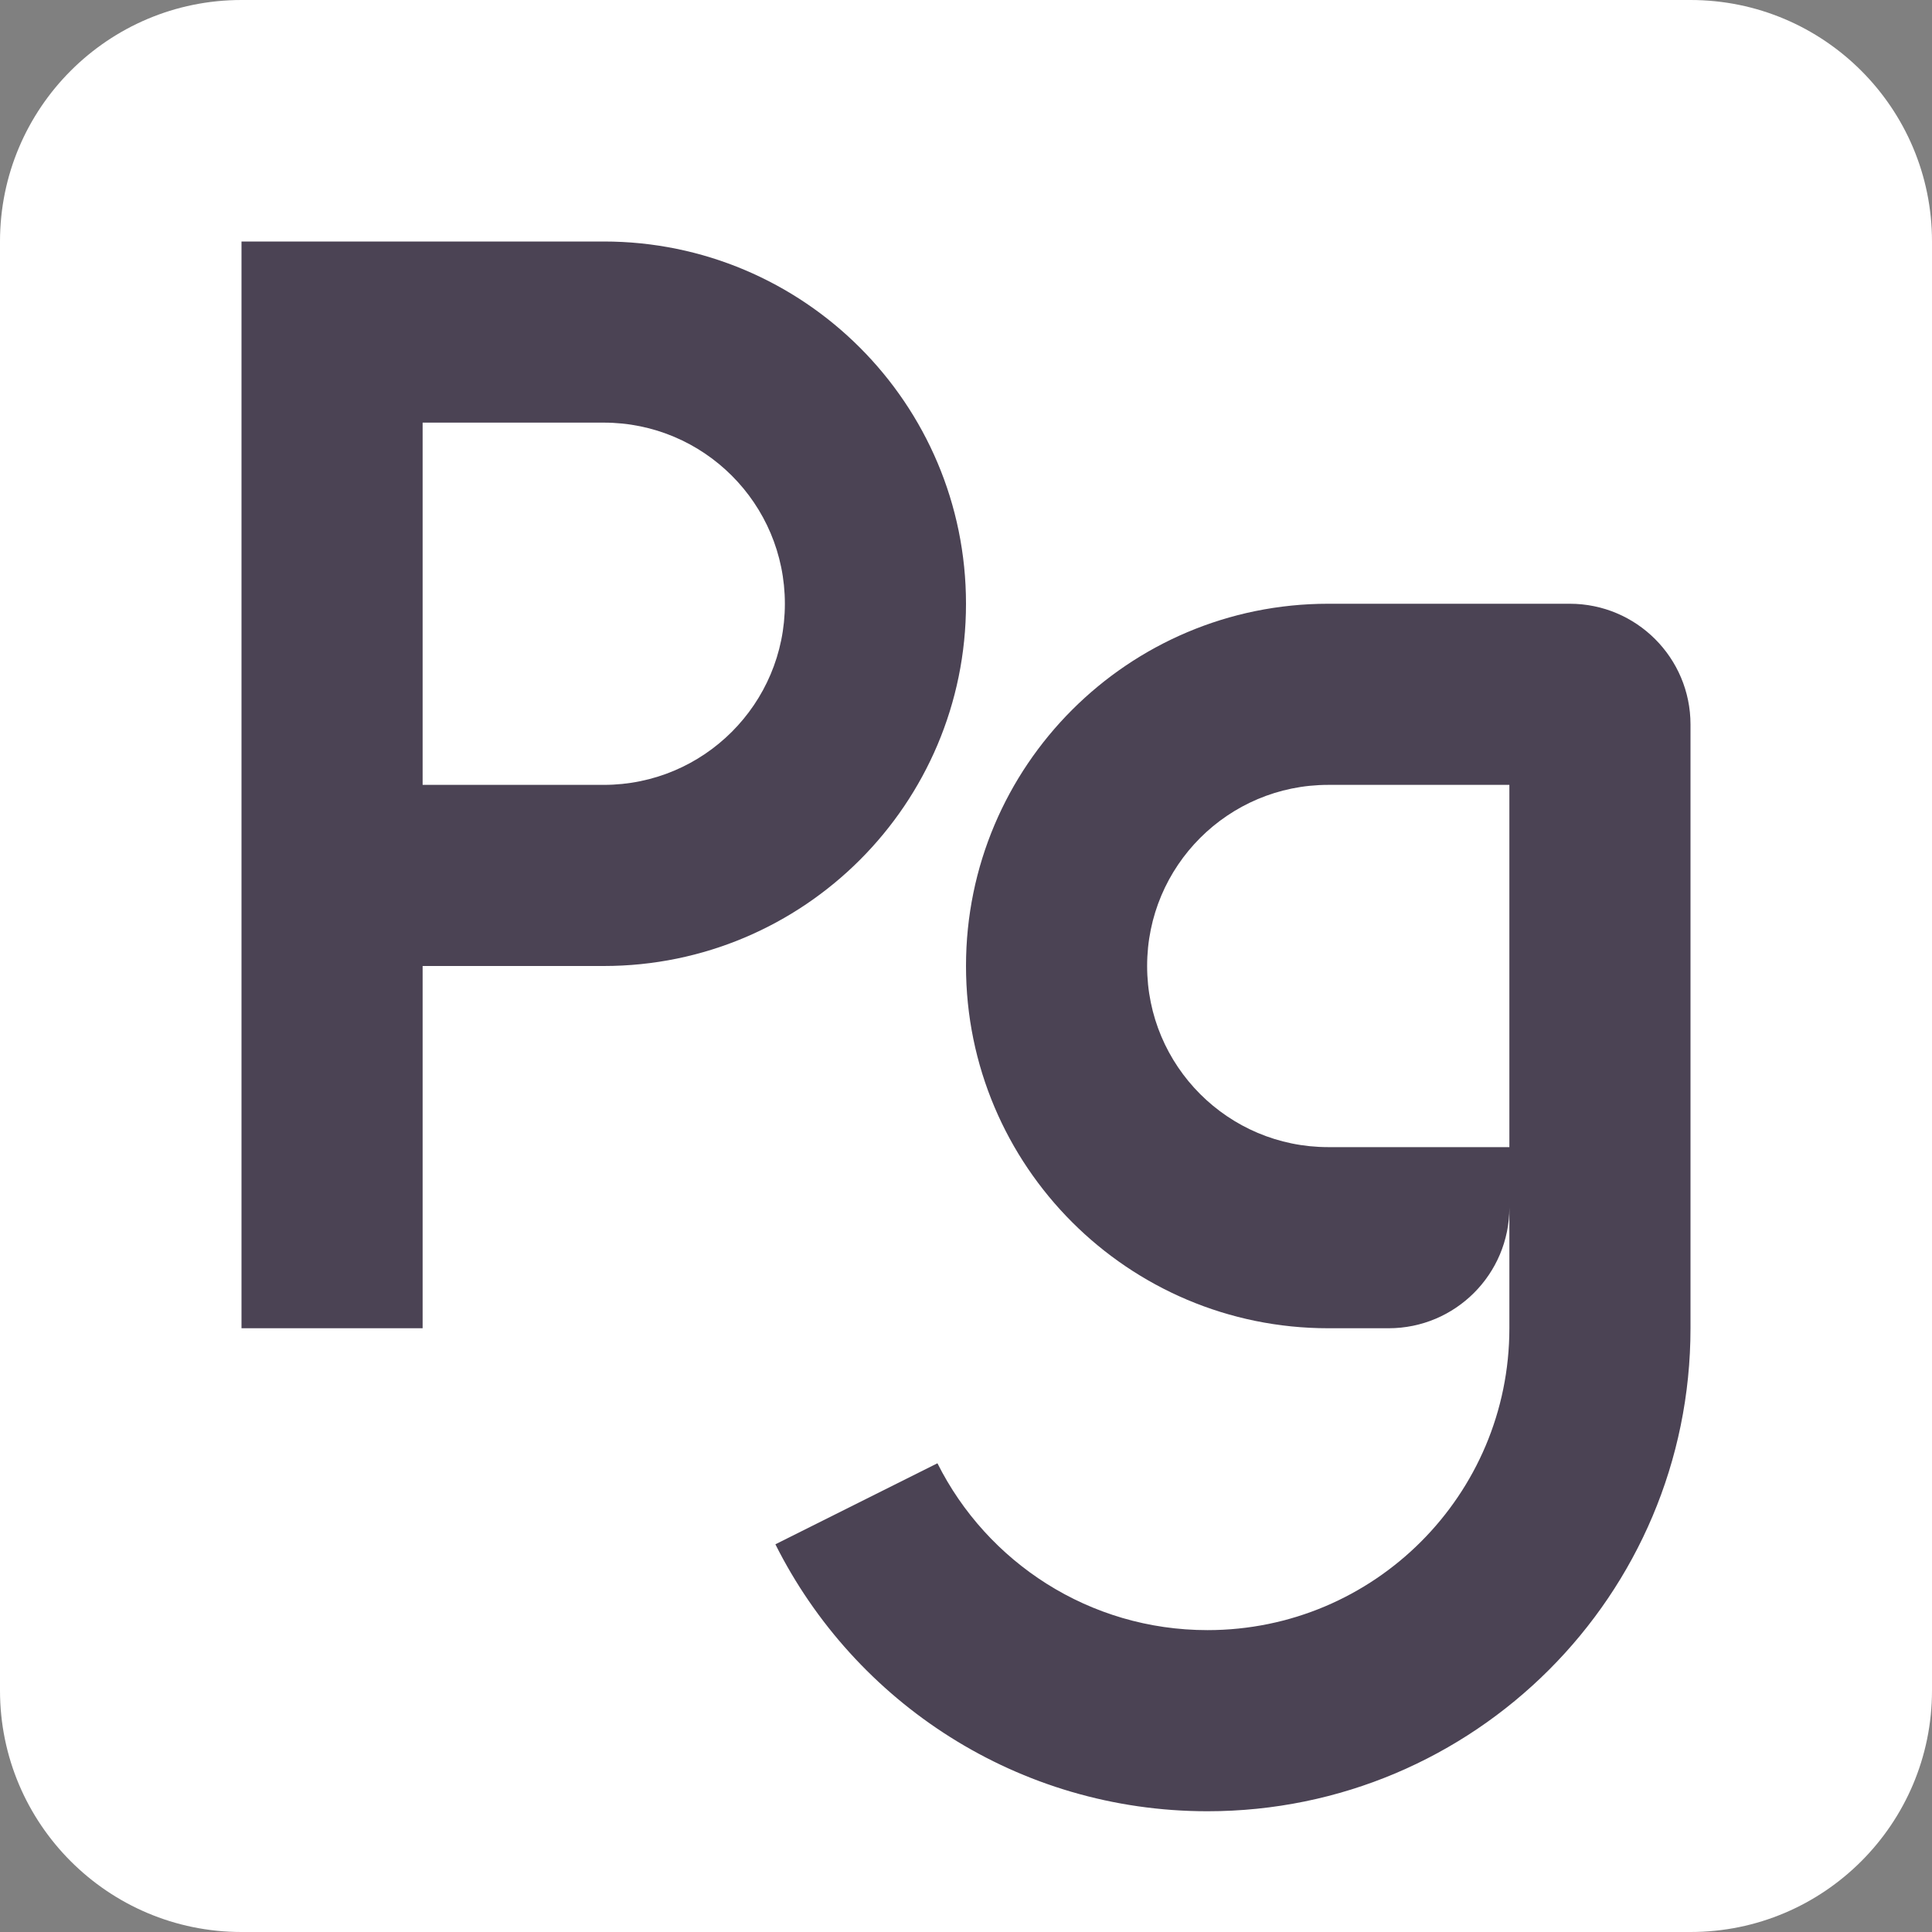 <svg xmlns="http://www.w3.org/2000/svg" viewBox="0 0 64 64" width="64" height="64">
    <rect x="0" y="0" width="64" height="64" fill="#808080" stroke="none"/>
    <style>
    #main {
        fill: #FFFFFF;
    }
    #square {
        fill: #453C4F;
    }
    @media (prefers-color-scheme: dark) {
        #main {
            fill: #453C4F;
        }
        #square {
            fill: #FFFFFF;
        }
    }
    </style>
    <rect id="square" x="2" y="2" width="60" height="60" rx="6" fill-opacity="0.9"/>
    <path id="main" d="M 8,0L 56,0C 60.418,0 64,3.582 64,8L 64,56C 64,60.418 60.418,64 56,64L 8,64C 3.582,64 0,60.418 0,56L 0,8C 0,3.582 3.582,0 8,0 Z M 8,44L 14,44L 14,32L 20,32C 26.627,32 32,26.628 32,20C 32,13.373 26.627,8 20,8L 8,8L 8,44 Z M 20,26L 14,26L 14,14L 20,14C 23.314,14 26,16.687 26,20C 26,23.314 23.314,26 20,26 Z M 44,44L 46,44C 48.209,44 50,42.209 50,40L 50,44C 50,49.523 45.523,54 40,54C 36.085,54 32.696,51.751 31.054,48.473L 25.686,51.157C 28.313,56.401 33.736,60 40,60C 48.837,60 56,52.837 56,44L 56,24C 56,21.791 54.209,20 52,20L 44,20C 37.373,20 32,25.373 32,32C 32,38.627 37.373,44 44,44 Z M 50,26L 50,38L 44,38C 40.686,38 38,35.314 38,32C 38,28.686 40.686,26 44,26L 50,26 Z"/>
</svg>
